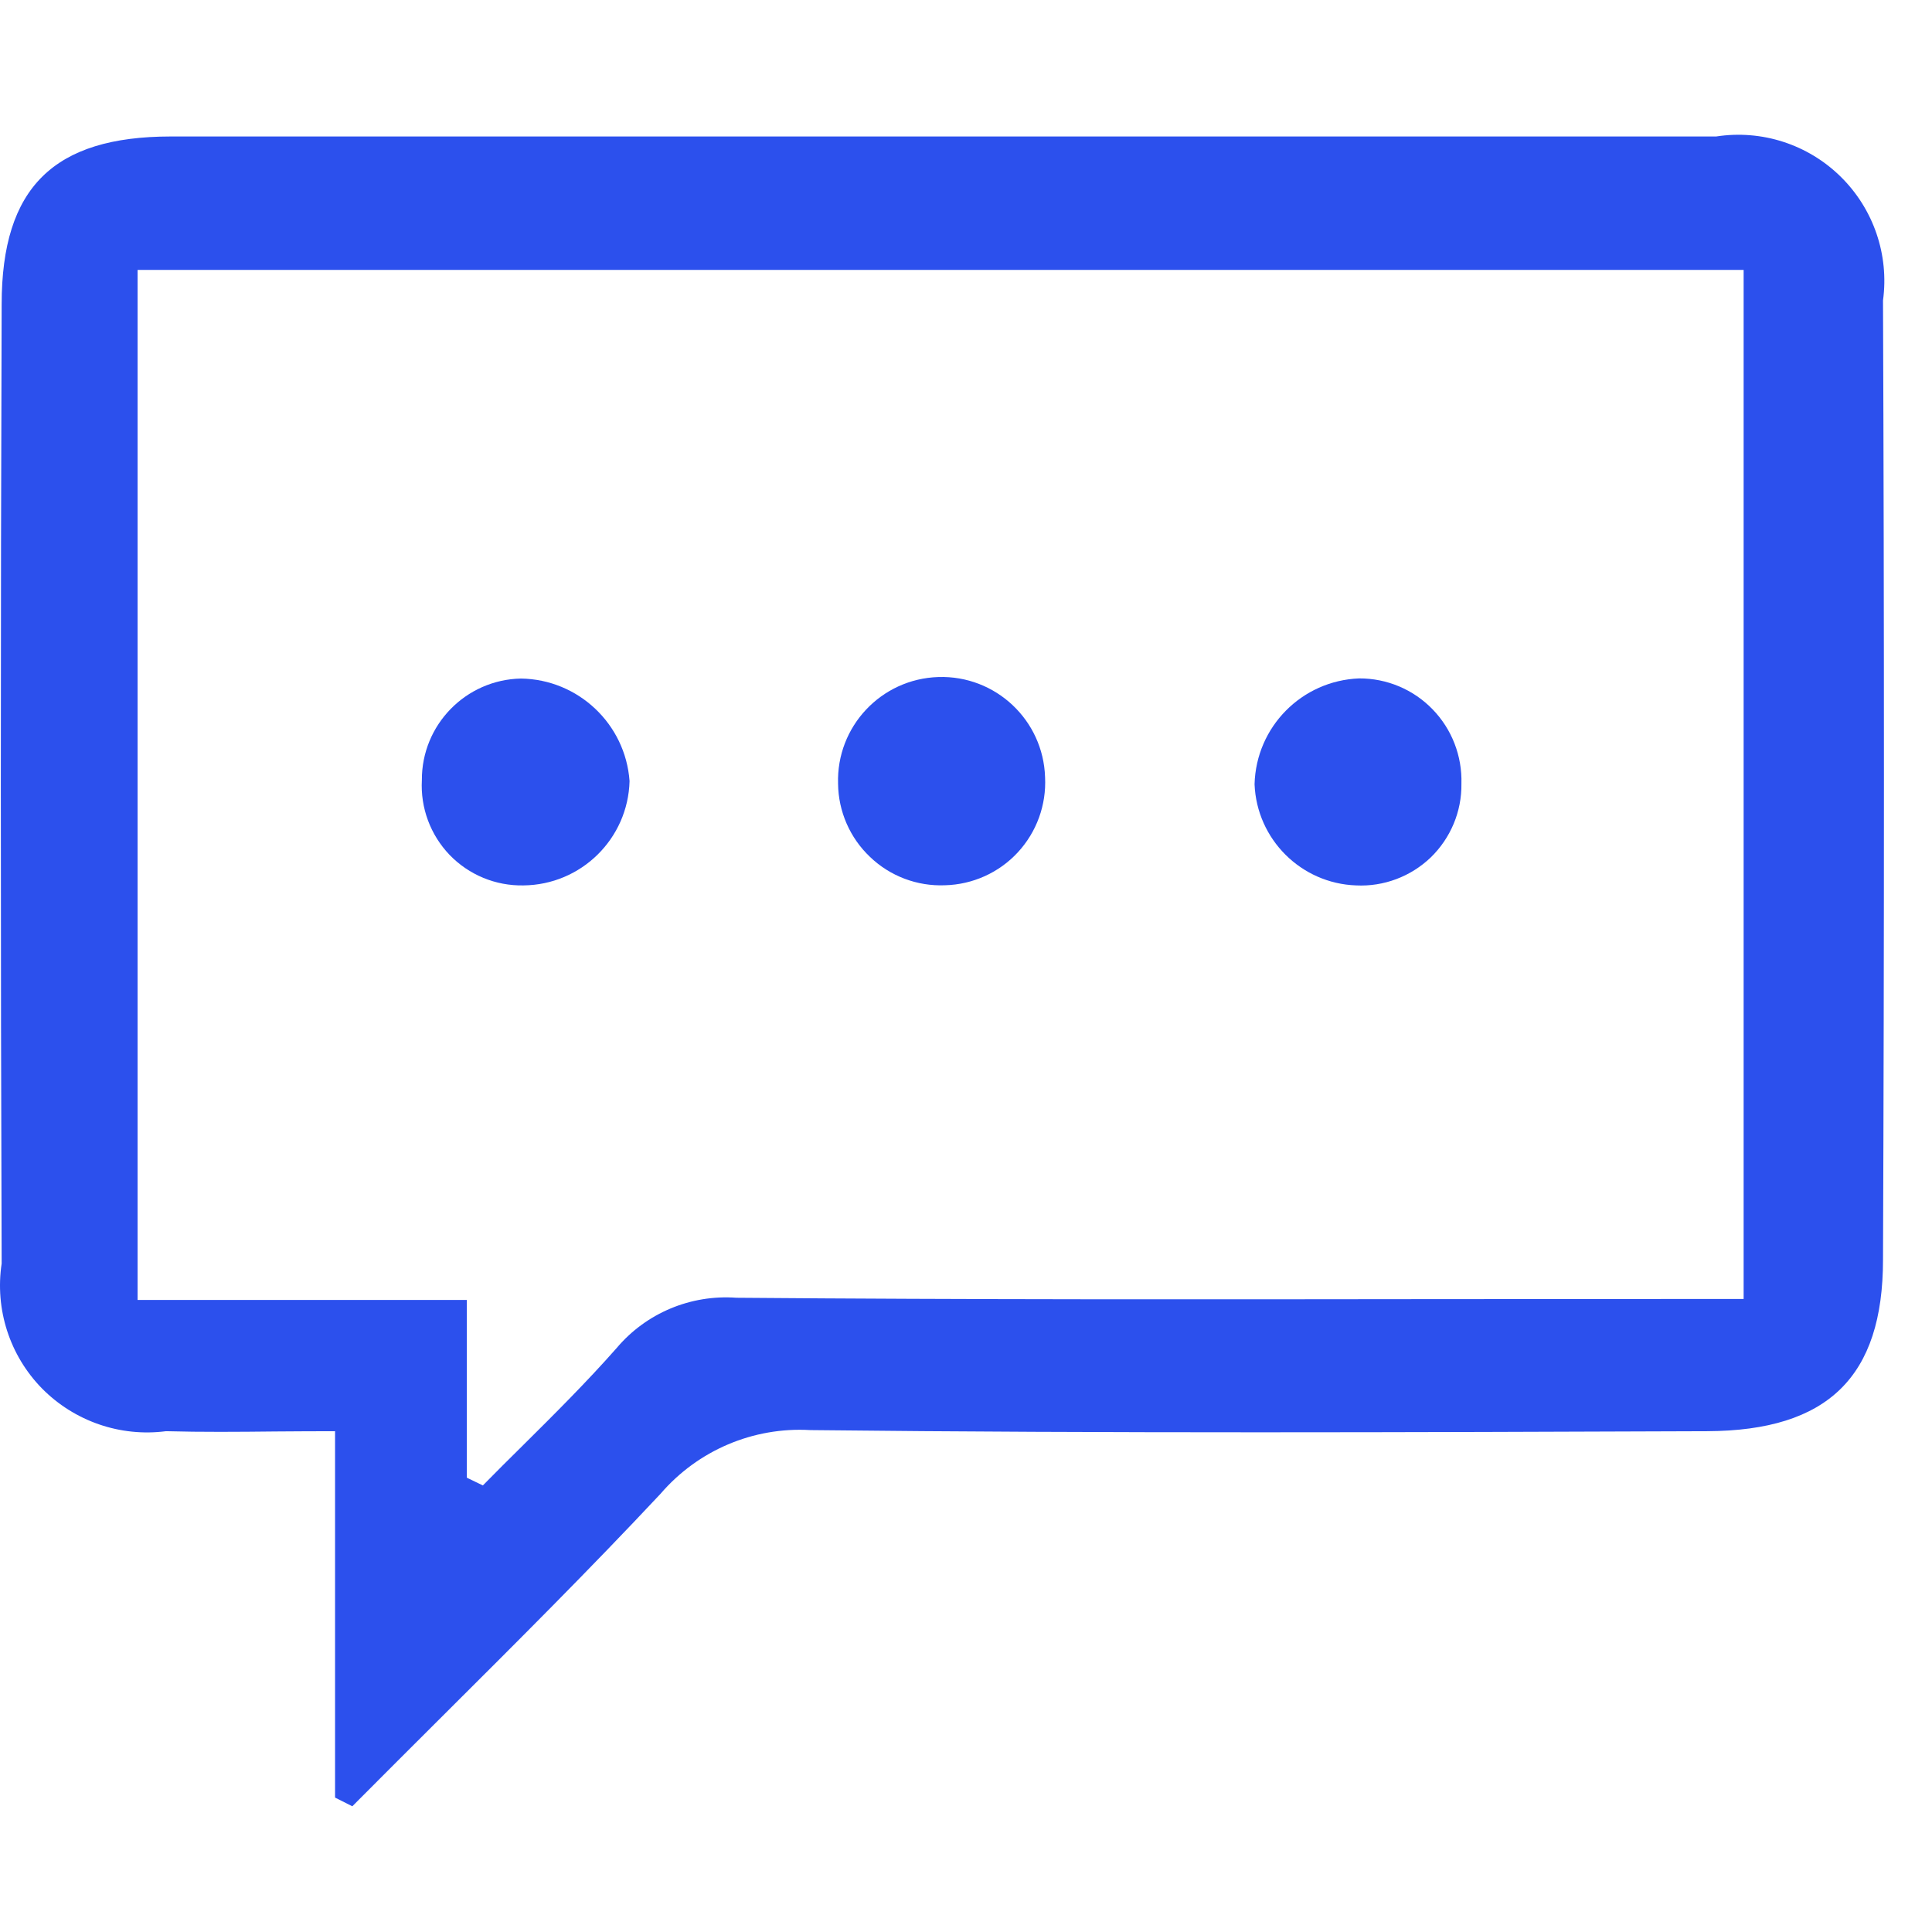 <svg width="14" height="14" viewBox="0 0 14 14" fill="none" xmlns="http://www.w3.org/2000/svg">
<path fill-rule="evenodd" clip-rule="evenodd" d="M2.428 10.371V13.026L2.553 13.089C2.771 12.87 2.989 12.652 3.208 12.434C3.741 11.903 4.273 11.373 4.787 10.824C5.057 10.51 5.458 10.339 5.872 10.363C8.038 10.387 10.205 10.379 12.372 10.371C13.245 10.367 13.645 9.977 13.645 9.128C13.654 6.811 13.654 4.494 13.645 2.177C13.69 1.846 13.576 1.514 13.338 1.28C13.1 1.046 12.766 0.938 12.436 0.989H1.236C0.391 0.99 0.012 1.357 0.012 2.205C0.004 4.522 0.004 6.839 0.012 9.156C-0.038 9.487 0.07 9.822 0.304 10.061C0.539 10.299 0.871 10.414 1.203 10.371C1.463 10.378 1.723 10.376 1.995 10.373C2.136 10.372 2.279 10.371 2.428 10.371ZM3.499 10.764L3.383 10.708V9.42H0.997V1.956H12.635V9.413H12.088C11.525 9.413 10.962 9.414 10.399 9.414C8.711 9.416 7.023 9.418 5.336 9.404C5.005 9.38 4.682 9.515 4.468 9.769C4.251 10.015 4.018 10.247 3.785 10.478C3.689 10.573 3.593 10.668 3.499 10.764Z" fill="#2C50ED"/>
<path d="M3.793 6.416C3.592 6.42 3.398 6.34 3.258 6.195C3.119 6.05 3.046 5.854 3.057 5.653C3.055 5.253 3.375 4.925 3.775 4.917C4.19 4.923 4.532 5.246 4.562 5.66C4.551 6.078 4.211 6.412 3.793 6.416Z" fill="#2C50ED"/>
<path d="M10.59 5.679C10.593 5.88 10.512 6.073 10.368 6.213C10.223 6.352 10.027 6.426 9.827 6.416C9.428 6.402 9.107 6.082 9.091 5.683C9.102 5.267 9.433 4.932 9.849 4.916C10.049 4.915 10.242 4.996 10.381 5.14C10.521 5.284 10.596 5.479 10.59 5.679Z" fill="#2C50ED"/>
<path d="M6.847 6.415C6.646 6.423 6.45 6.349 6.305 6.21C6.159 6.072 6.075 5.88 6.073 5.679C6.06 5.265 6.385 4.919 6.8 4.906C7.214 4.893 7.56 5.218 7.573 5.632C7.583 5.833 7.512 6.029 7.375 6.177C7.239 6.324 7.048 6.41 6.847 6.415Z" fill="#2C50ED"/>
</svg>
